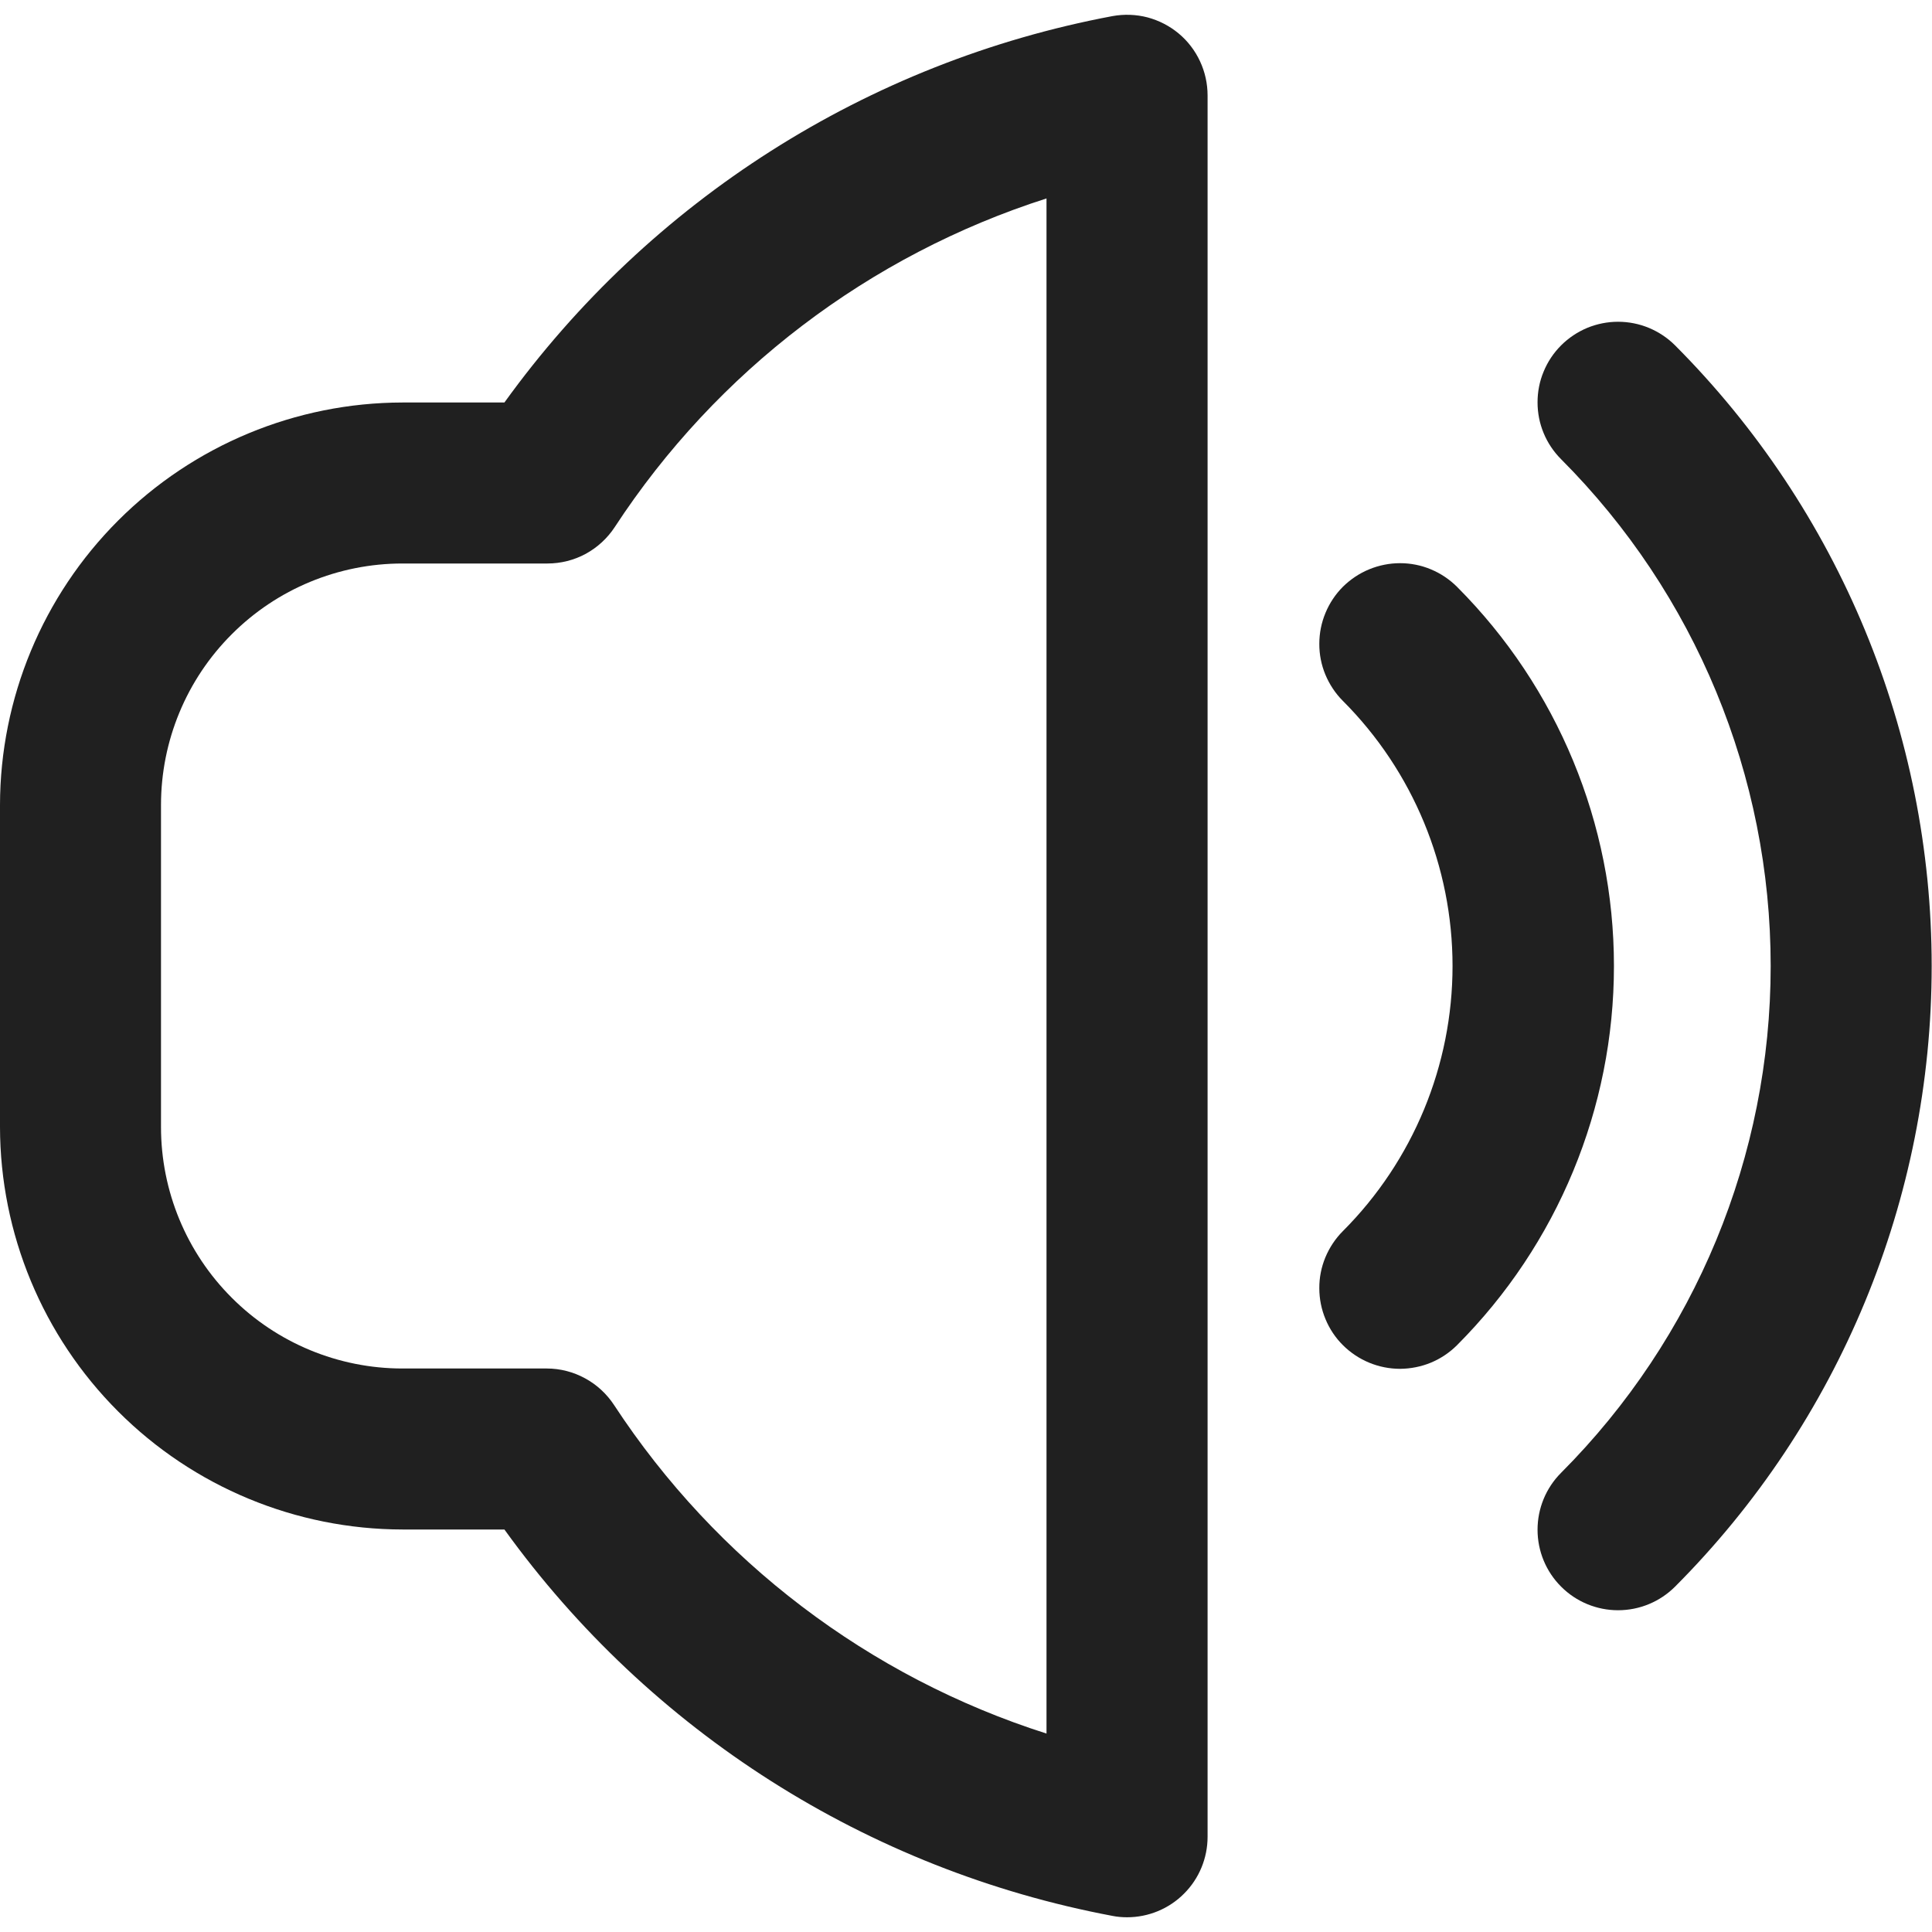 <svg width="24" height="24" viewBox="0 0 24 24" fill="none" xmlns="http://www.w3.org/2000/svg">
<g clip-path="url(#clip0_2_7551)">
<path d="M20.808 4.29C20.715 4.197 20.605 4.124 20.483 4.073C20.362 4.023 20.232 3.997 20.1 3.997C19.969 3.997 19.839 4.023 19.717 4.073C19.596 4.124 19.486 4.197 19.393 4.29C19.3 4.383 19.226 4.493 19.176 4.615C19.125 4.736 19.1 4.866 19.1 4.998C19.1 5.129 19.125 5.259 19.176 5.381C19.226 5.502 19.3 5.612 19.393 5.705C21.06 7.376 21.996 9.64 21.996 12C21.996 14.36 21.06 16.624 19.393 18.295C19.205 18.483 19.1 18.737 19.1 19.003C19.1 19.268 19.205 19.523 19.393 19.71C19.58 19.898 19.835 20.003 20.1 20.003C20.366 20.003 20.62 19.898 20.808 19.71C22.849 17.664 23.996 14.891 23.996 12C23.996 9.109 22.849 6.337 20.808 4.29Z" fill="#202020"/>
<path d="M18.101 7.291C18.008 7.198 17.898 7.124 17.776 7.073C17.655 7.022 17.524 6.996 17.393 6.996C17.261 6.996 17.131 7.022 17.009 7.072C16.887 7.122 16.777 7.196 16.683 7.288C16.59 7.381 16.516 7.492 16.466 7.613C16.415 7.735 16.389 7.865 16.389 7.997C16.388 8.128 16.414 8.259 16.464 8.38C16.515 8.502 16.588 8.613 16.681 8.706C17.554 9.58 18.044 10.765 18.044 12C18.044 13.235 17.554 14.42 16.681 15.294C16.588 15.387 16.515 15.498 16.464 15.62C16.414 15.741 16.388 15.871 16.389 16.003C16.389 16.135 16.415 16.265 16.466 16.387C16.516 16.508 16.59 16.619 16.683 16.711C16.872 16.899 17.127 17.004 17.393 17.004C17.524 17.003 17.655 16.977 17.776 16.927C17.898 16.876 18.008 16.802 18.101 16.709C19.348 15.459 20.049 13.766 20.049 12C20.049 10.234 19.348 8.541 18.101 7.291Z" fill="#202020"/>
<path d="M13.82 0.2C10.779 0.771 8.075 2.49 6.266 5H5C3.675 5.002 2.404 5.53 1.467 6.467C0.53 7.404 0.002 8.675 0 10L0 14C0.002 15.325 0.53 16.596 1.467 17.533C2.404 18.471 3.675 18.998 5 19H6.266C8.075 21.51 10.78 23.228 13.82 23.8C13.88 23.812 13.94 23.817 14.001 23.817C14.266 23.817 14.521 23.712 14.708 23.524C14.896 23.337 15.001 23.082 15.001 22.817V1.186C15.001 1.039 14.969 0.894 14.907 0.761C14.845 0.628 14.755 0.51 14.642 0.416C14.529 0.322 14.397 0.254 14.255 0.216C14.113 0.179 13.964 0.174 13.82 0.2ZM13 21.535C10.794 20.832 8.898 19.391 7.629 17.455C7.538 17.316 7.414 17.201 7.268 17.122C7.122 17.042 6.958 17 6.792 17H5C4.204 17 3.441 16.684 2.879 16.121C2.316 15.559 2 14.796 2 14V10C2 9.204 2.316 8.441 2.879 7.879C3.441 7.316 4.204 7 5 7H6.8C6.966 7 7.13 6.959 7.276 6.88C7.422 6.8 7.546 6.686 7.637 6.547C8.903 4.611 10.797 3.17 13 2.465V21.535Z" fill="#202020"/>
</g>
<defs>
<clipPath id="clip0_2_7551">
<rect width="24" height="24" fill="white"/>
</clipPath>
</defs>
</svg>
